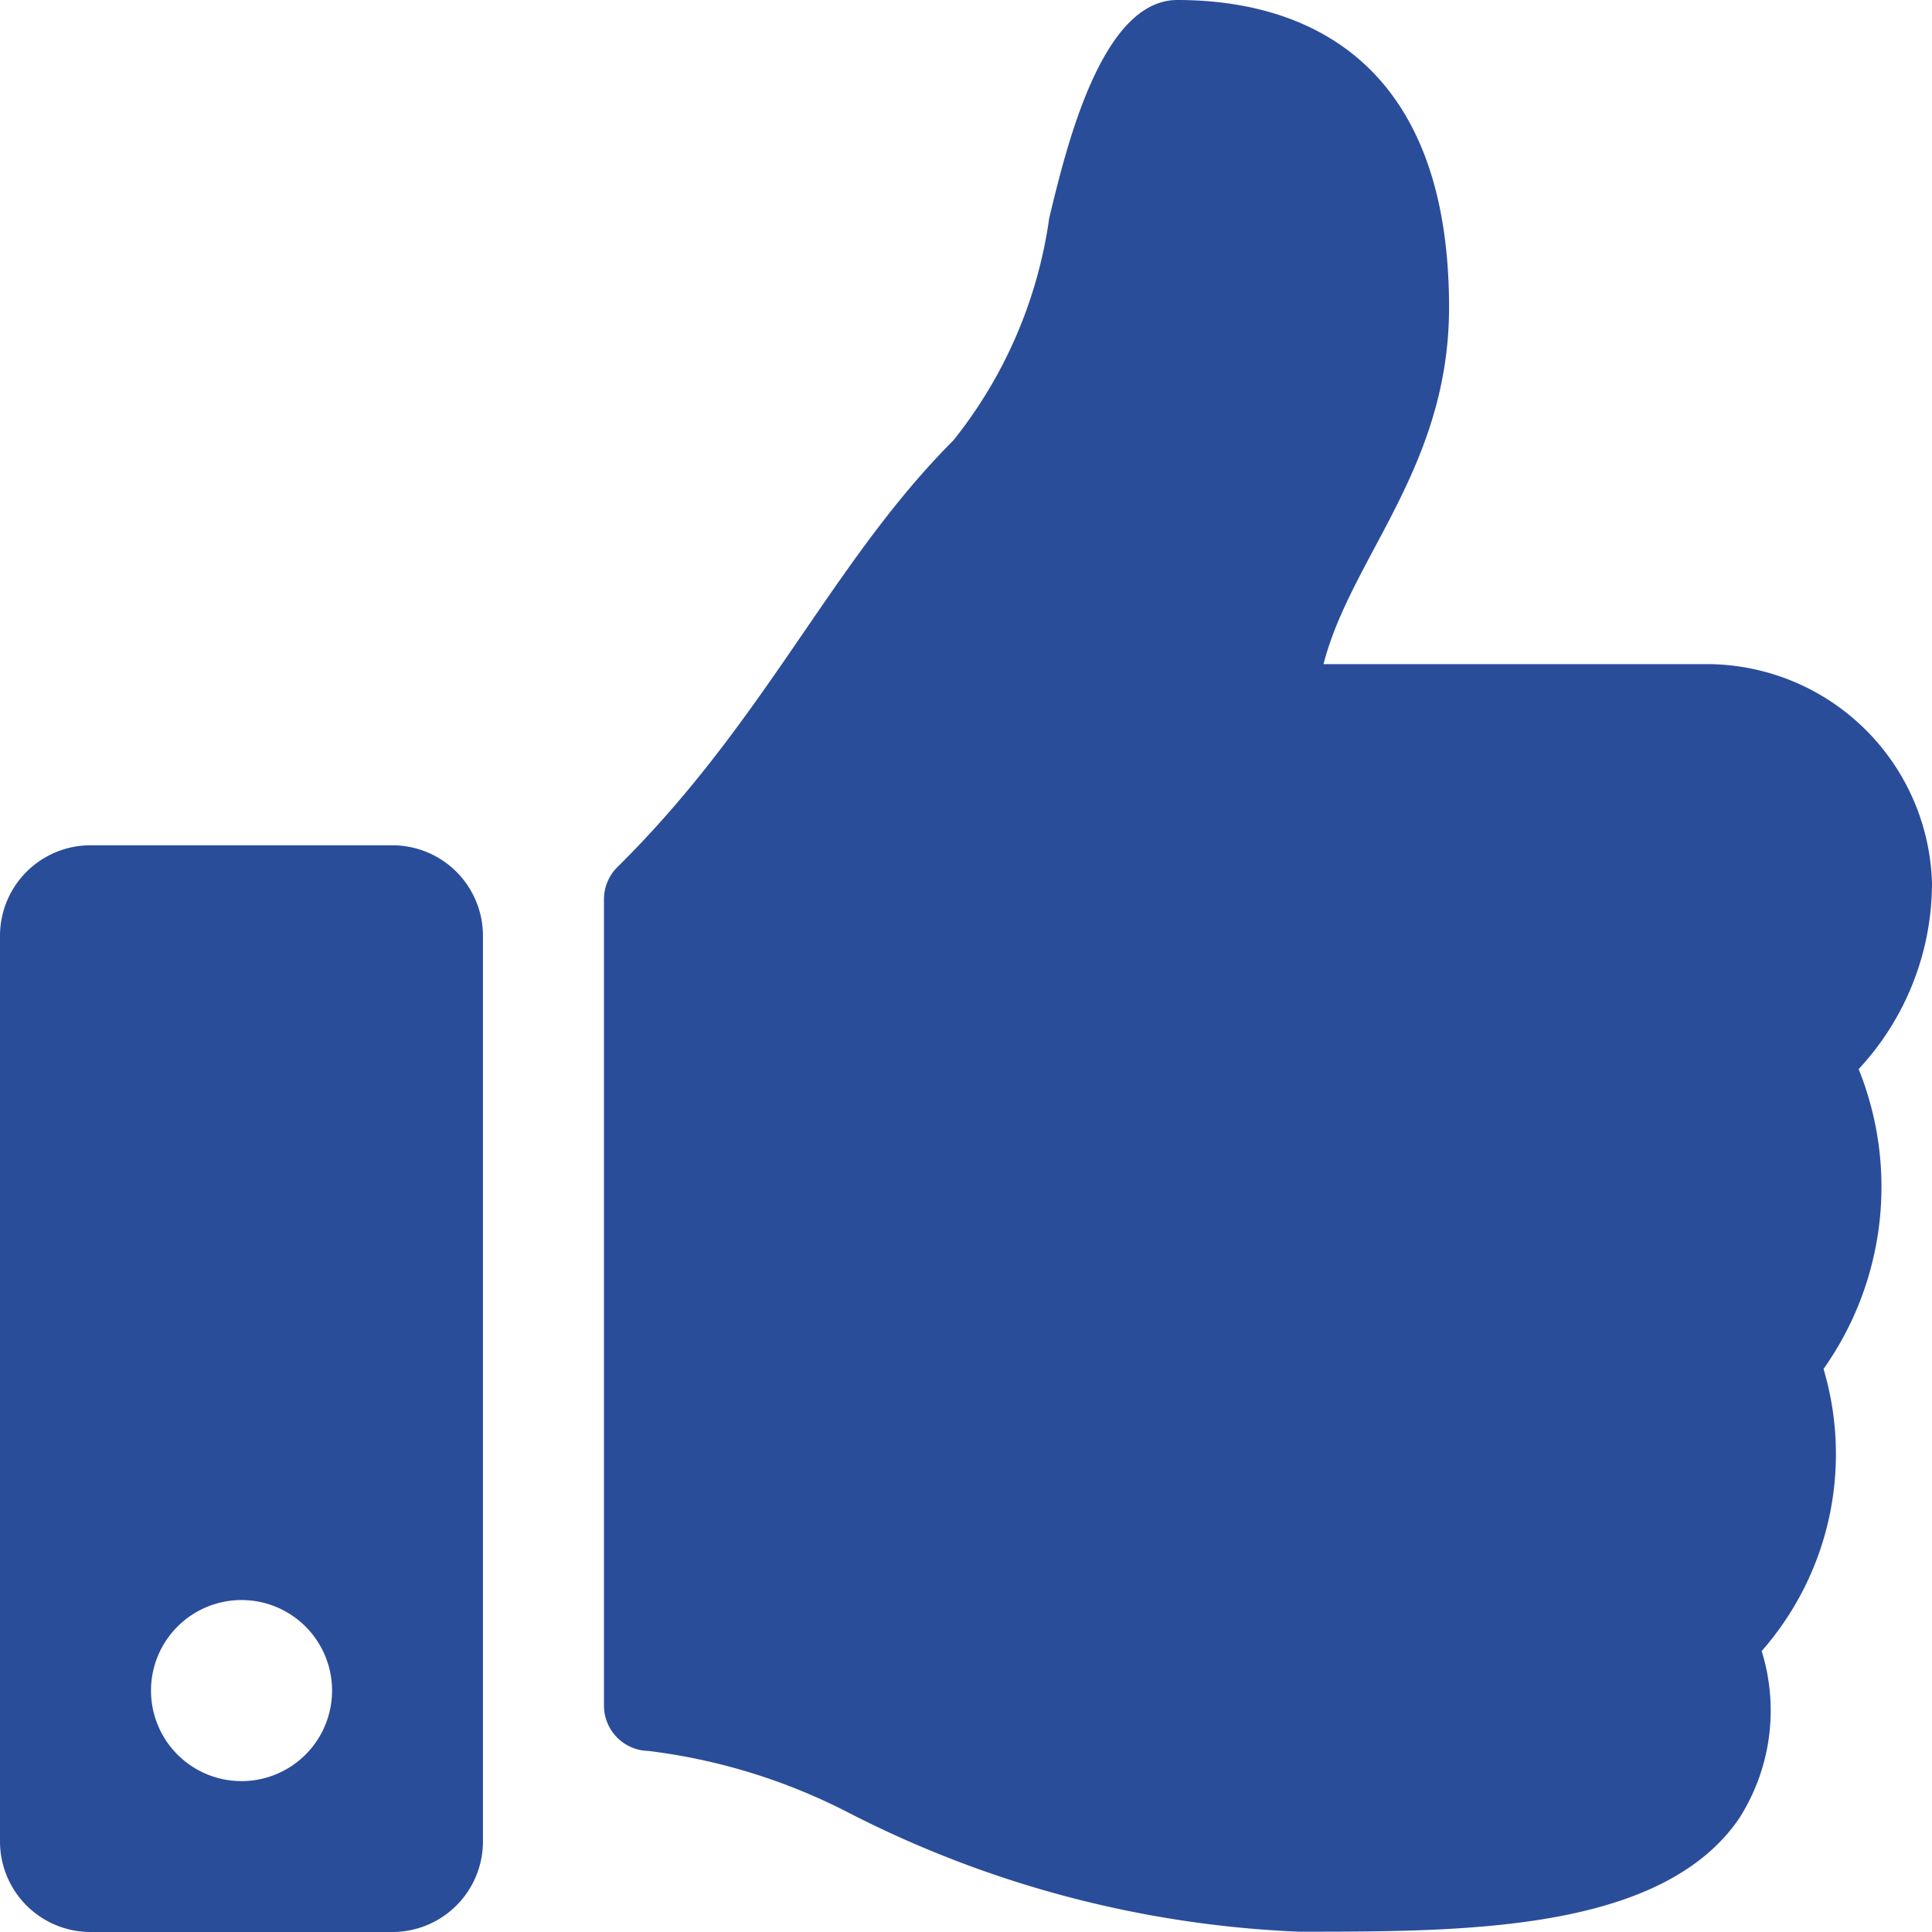 <svg xmlns="http://www.w3.org/2000/svg" width="17.99" height="17.99" viewBox="0 0 17.99 17.99">
  <path id="Icon_awesome-thumbs-up" data-name="Icon awesome-thumbs-up" d="M3.654,7.871H.843A.843.843,0,0,0,0,8.714v8.433a.843.843,0,0,0,.843.843H3.654a.843.843,0,0,0,.843-.843V8.714A.843.843,0,0,0,3.654,7.871ZM2.249,16.585a.843.843,0,1,1,.843-.843A.843.843,0,0,1,2.249,16.585ZM13.493,2.862c0,1.49-.913,2.326-1.169,3.322H15.9A2.1,2.1,0,0,1,17.99,8.226a2.544,2.544,0,0,1-.683,1.729l0,0a2.935,2.935,0,0,1-.327,2.792,2.779,2.779,0,0,1-.576,2.627,1.865,1.865,0,0,1-.216,1.568c-.717,1.03-2.495,1.045-4,1.045h-.1a10.087,10.087,0,0,1-4.2-1.115,5.53,5.53,0,0,0-1.85-.568.422.422,0,0,1-.414-.422V8.374a.421.421,0,0,1,.125-.3C7.139,6.7,7.737,5.243,8.878,4.1a4.255,4.255,0,0,0,.892-2.07C9.927,1.381,10.254,0,10.963,0,11.806,0,13.493.281,13.493,2.862Z" fill="#2a4d9a"/>
</svg>
